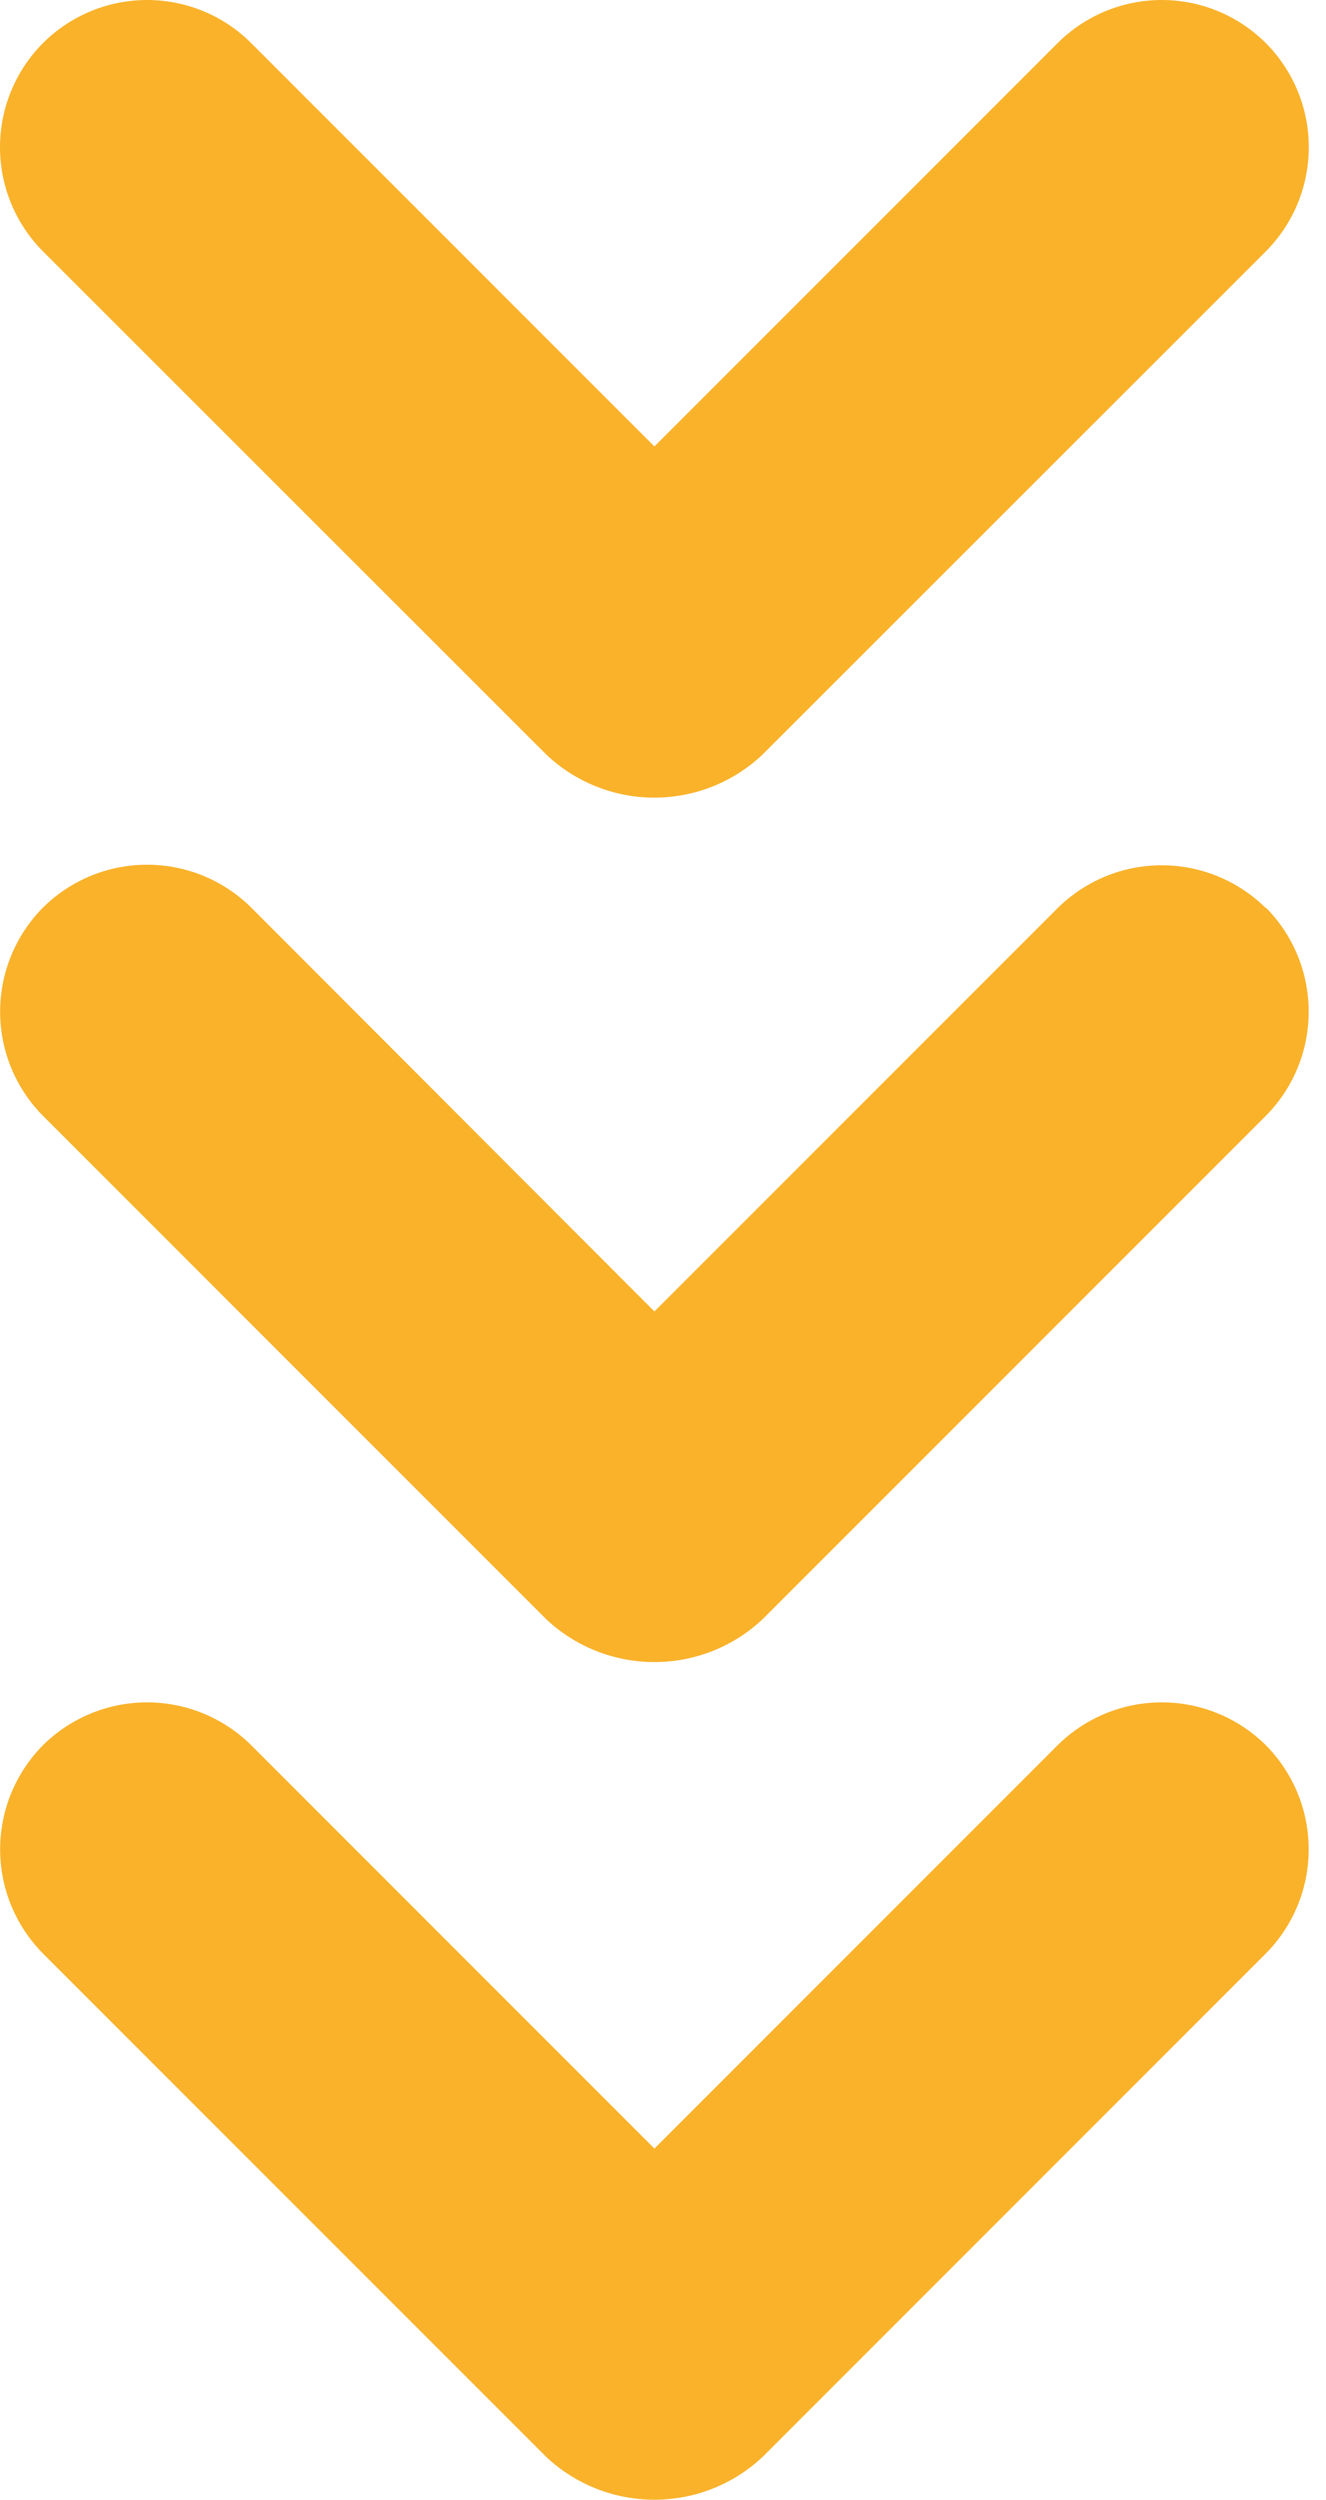 <svg width="52" height="98" viewBox="0 0 52 98" fill="none" xmlns="http://www.w3.org/2000/svg">
<path fill-rule="evenodd" clip-rule="evenodd" d="M49.641 1.689C50.72 2.774 51.325 4.242 51.325 5.772C51.325 7.302 50.72 8.77 49.641 9.855L29.906 29.579C28.76 30.666 27.242 31.271 25.663 31.271C24.084 31.271 22.565 30.666 21.42 29.579L1.685 9.855C0.606 8.77 0 7.302 0 5.772C0 4.242 0.606 2.774 1.685 1.689C2.768 0.608 4.237 0 5.768 0C7.298 0 8.767 0.608 9.85 1.689L25.663 17.502L41.475 1.689C42.559 0.608 44.027 0 45.558 0C47.089 0 48.557 0.608 49.641 1.689Z" fill="#F9B22A"/>
<path fill-rule="evenodd" clip-rule="evenodd" d="M49.641 35.58C50.718 36.666 51.321 38.133 51.321 39.663C51.321 41.192 50.718 42.659 49.641 43.745L29.906 63.48C28.757 64.56 27.24 65.16 25.663 65.16C24.087 65.16 22.569 64.56 21.42 63.48L1.685 43.745C0.609 42.659 0.005 41.192 0.005 39.663C0.005 38.133 0.609 36.666 1.685 35.58C2.771 34.503 4.239 33.9 5.768 33.9C7.297 33.9 8.764 34.503 9.851 35.58L25.663 51.414L41.475 35.602C42.562 34.526 44.029 33.922 45.558 33.922C47.088 33.922 48.555 34.526 49.641 35.602" fill="#F9B22A"/>
<path fill-rule="evenodd" clip-rule="evenodd" d="M49.641 68.419C50.718 69.506 51.321 70.973 51.321 72.502C51.321 74.031 50.718 75.499 49.641 76.585L29.906 96.32C28.757 97.399 27.24 98 25.663 98C24.087 98 22.569 97.399 21.42 96.32L1.685 76.585C0.609 75.499 0.005 74.031 0.005 72.502C0.005 70.973 0.609 69.506 1.685 68.419C2.771 67.343 4.239 66.739 5.768 66.739C7.297 66.739 8.764 67.343 9.851 68.419L25.663 84.232L41.475 68.419C42.562 67.343 44.029 66.739 45.558 66.739C47.088 66.739 48.555 67.343 49.641 68.419Z" fill="#F9B22A"/>
</svg>
